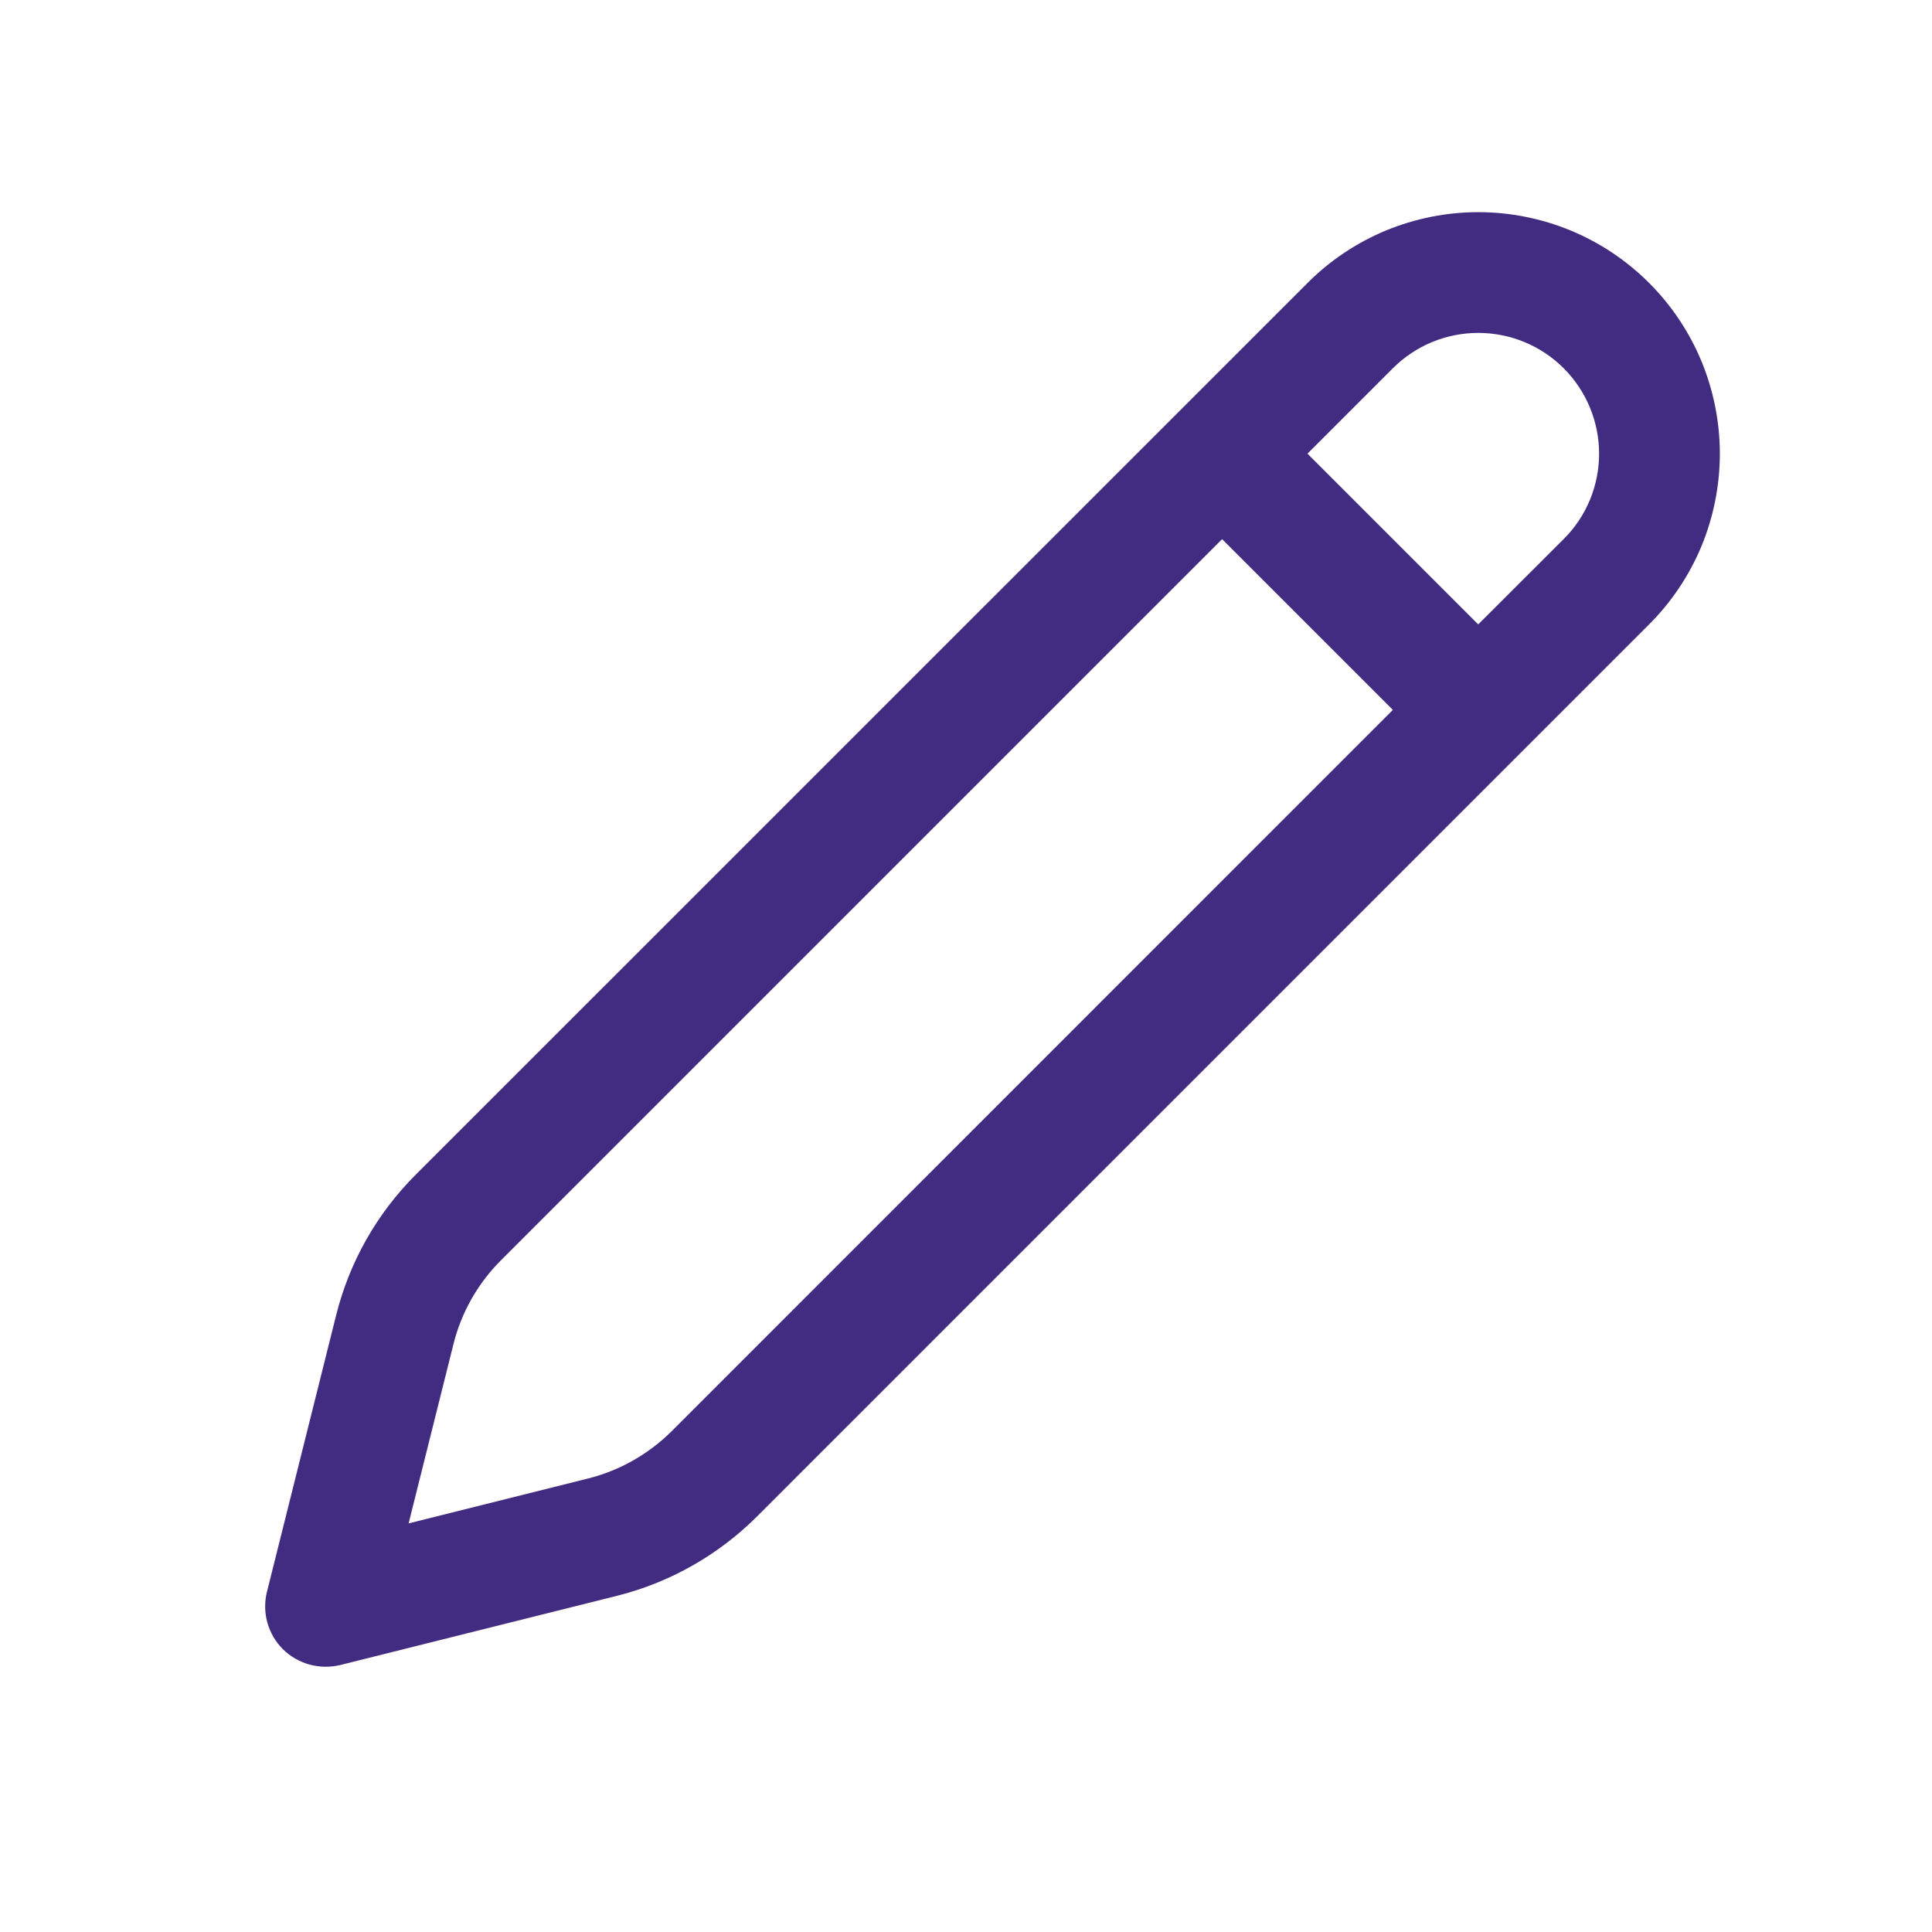 <svg width="28" height="28" viewBox="0 0 16 16" fill="#422c82" xmlns="http://www.w3.org/2000/svg">
<path d="M13.657 2.343C13.843 2.529 13.99 2.749 14.091 2.992C14.191 3.235 14.243 3.495 14.243 3.757C14.243 4.02 14.191 4.28 14.091 4.523C13.99 4.765 13.843 4.986 13.657 5.171L6.27 12.558C5.95 12.878 5.548 13.106 5.109 13.216L2.818 13.789C2.734 13.809 2.646 13.808 2.563 13.785C2.479 13.762 2.404 13.718 2.342 13.657C2.281 13.596 2.237 13.52 2.214 13.437C2.191 13.354 2.19 13.266 2.211 13.182L2.784 10.891C2.894 10.451 3.121 10.05 3.442 9.729L10.829 2.343C11.014 2.157 11.235 2.01 11.477 1.909C11.72 1.809 11.98 1.757 12.243 1.757C12.505 1.757 12.765 1.809 13.008 1.909C13.251 2.01 13.471 2.157 13.657 2.343ZM10.121 4.465L4.149 10.437C3.957 10.629 3.82 10.87 3.755 11.133L3.384 12.616L4.867 12.245C5.13 12.18 5.371 12.043 5.564 11.851L11.535 5.879L10.121 4.465H10.121ZM11.535 3.05L10.828 3.757L12.242 5.171L12.95 4.464C13.138 4.277 13.243 4.022 13.243 3.757C13.243 3.492 13.137 3.237 12.95 3.05C12.762 2.862 12.508 2.757 12.242 2.757C11.977 2.757 11.723 2.862 11.535 3.05Z" fill="#422c82"/>
</svg>
